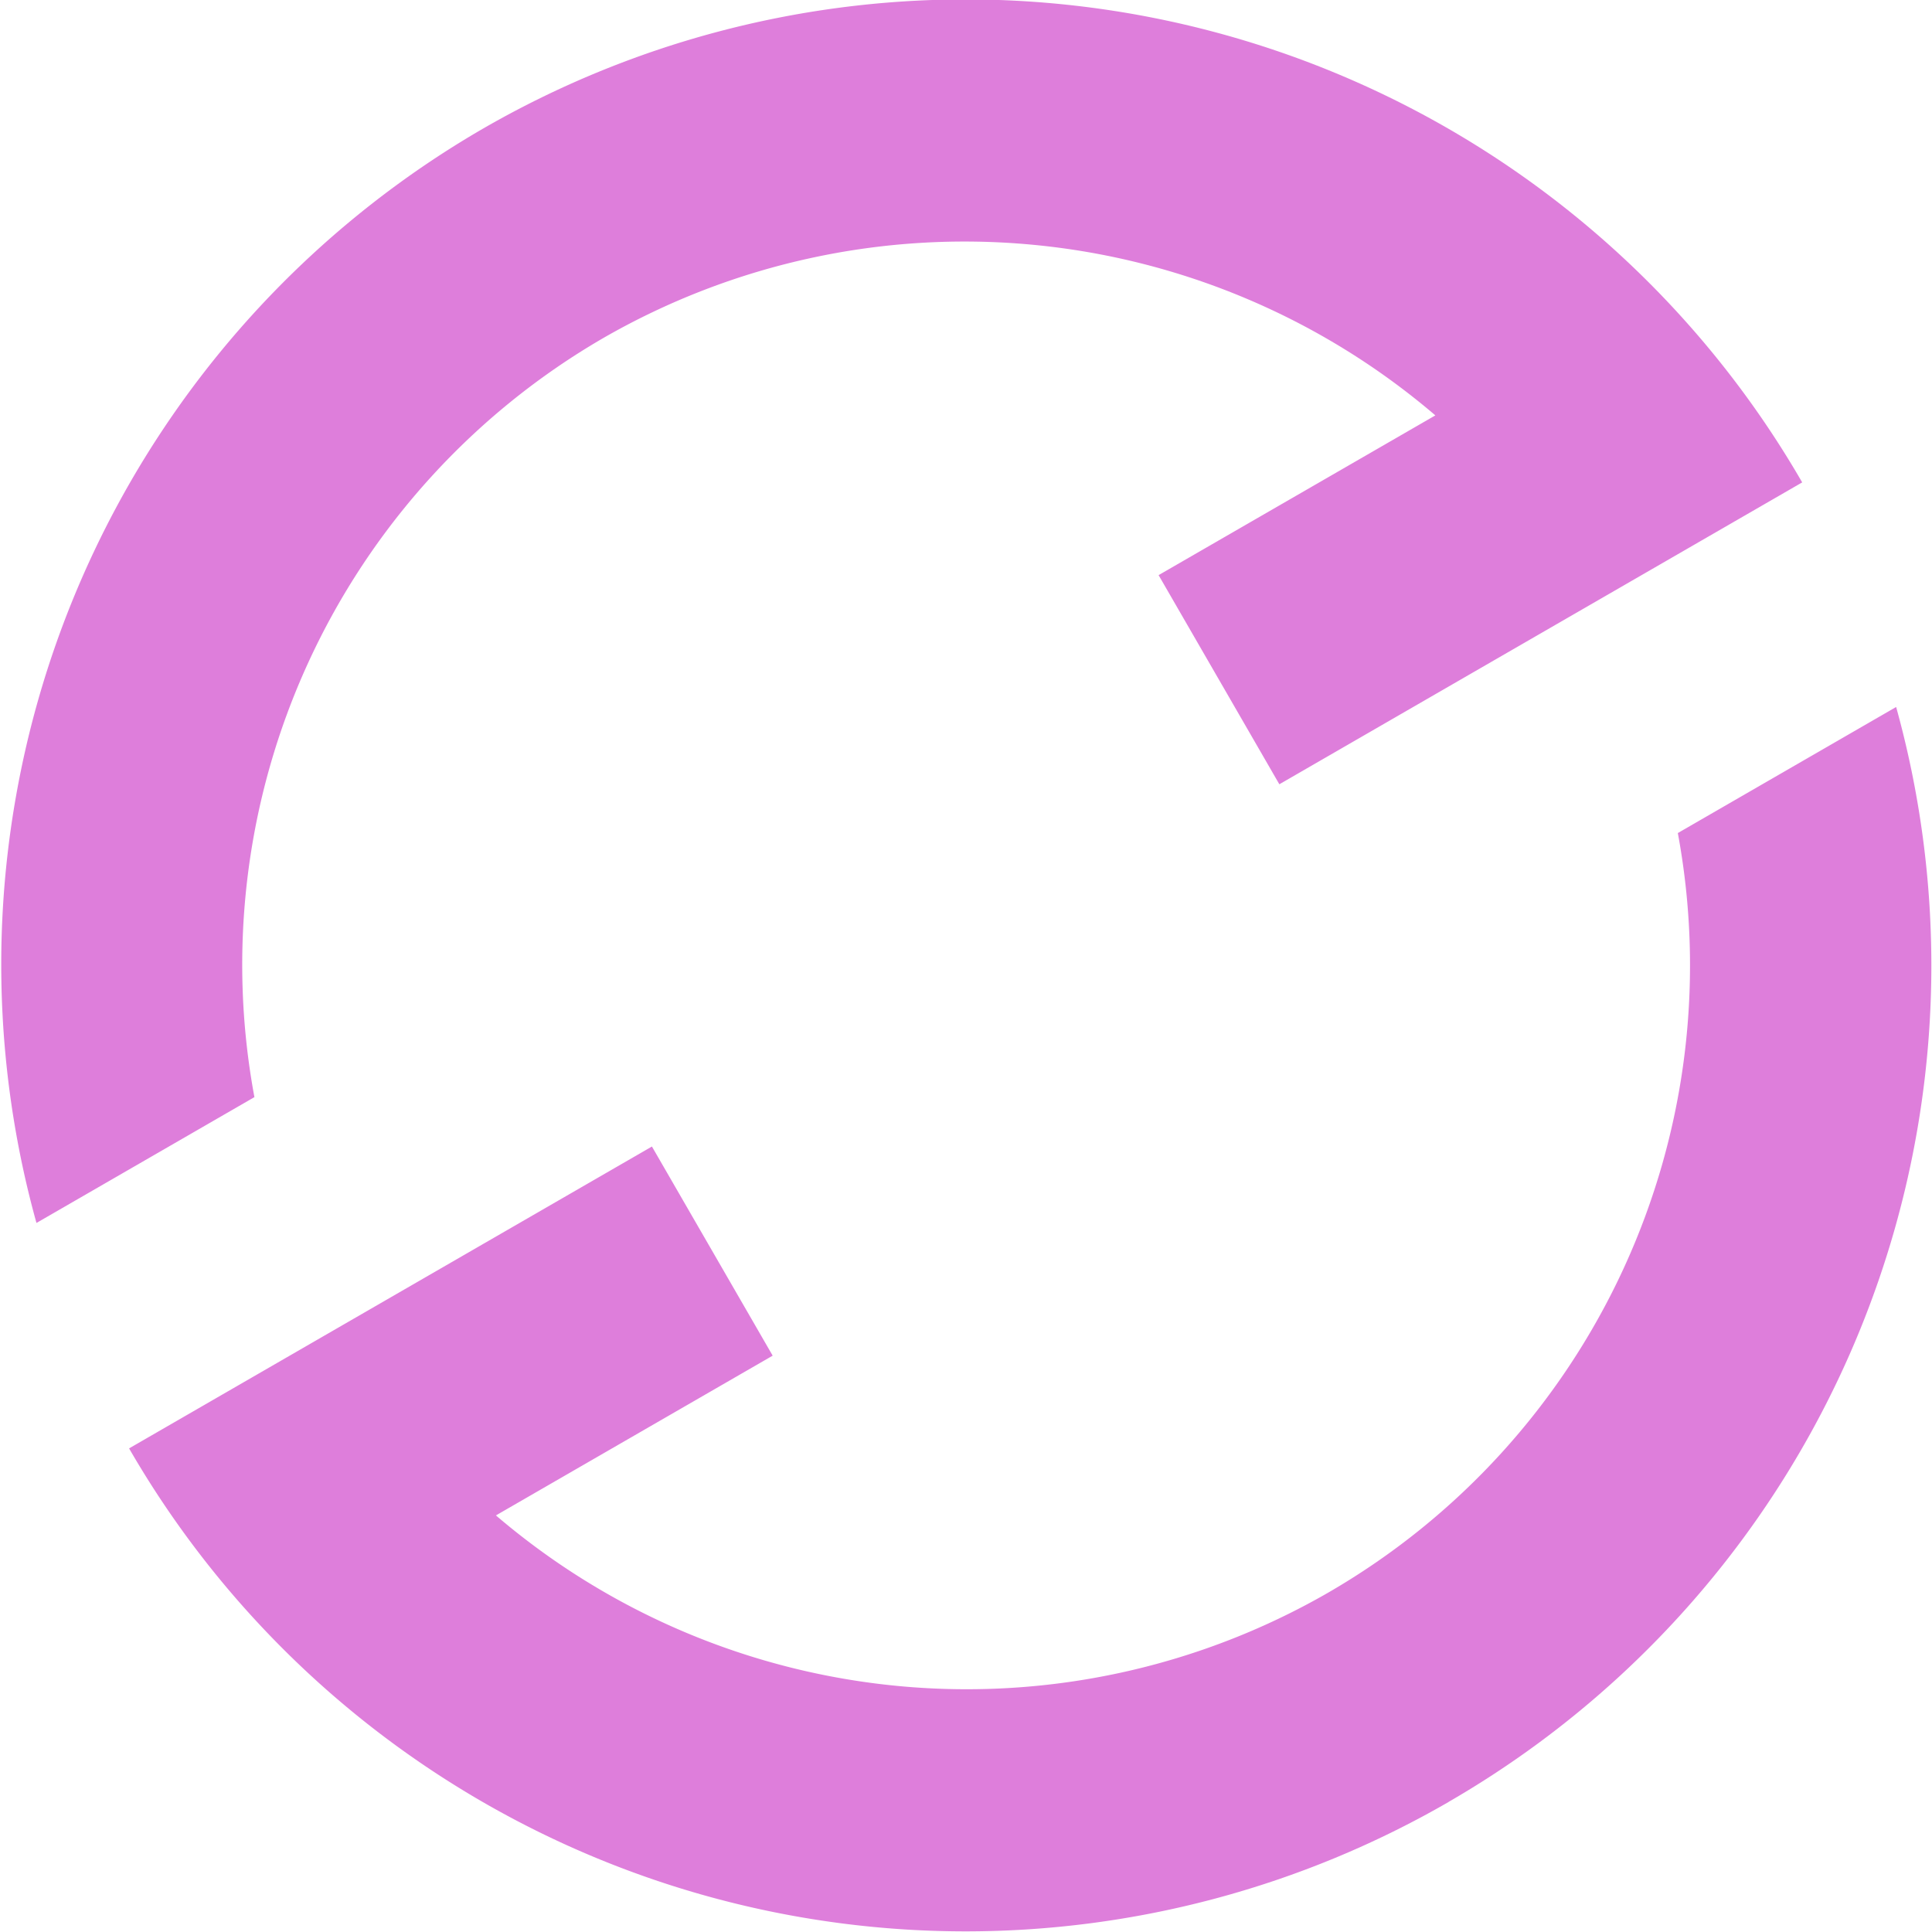 <svg width="16" height="16" version="1.1" xmlns="http://www.w3.org/2000/svg">
 <path d="m11.997 14.923a8 8 0 0 1-10.928-2.928l4.33-2.5 1 1.732-2.292 1.323a6 6 0 0 0 6.89 0.641 6 6 0 0 0 2.898-6.292l1.808-1.044a8 8 0 0 1-3.707 9.068zm-1.402-8.428-1-1.732 2.292-1.323a6 6 0 0 0-6.89-0.641 6 6 0 0 0-2.89 6.287l-1.805 1.042a8 8 0 0 1 3.695-9.061 8 8 0 0 1 10.928 2.928l-0.866 0.5z" fill="#de7edb" stop-color="#000000" stroke-linecap="round" stroke-linejoin="round" stroke-width="2"/>
</svg>
